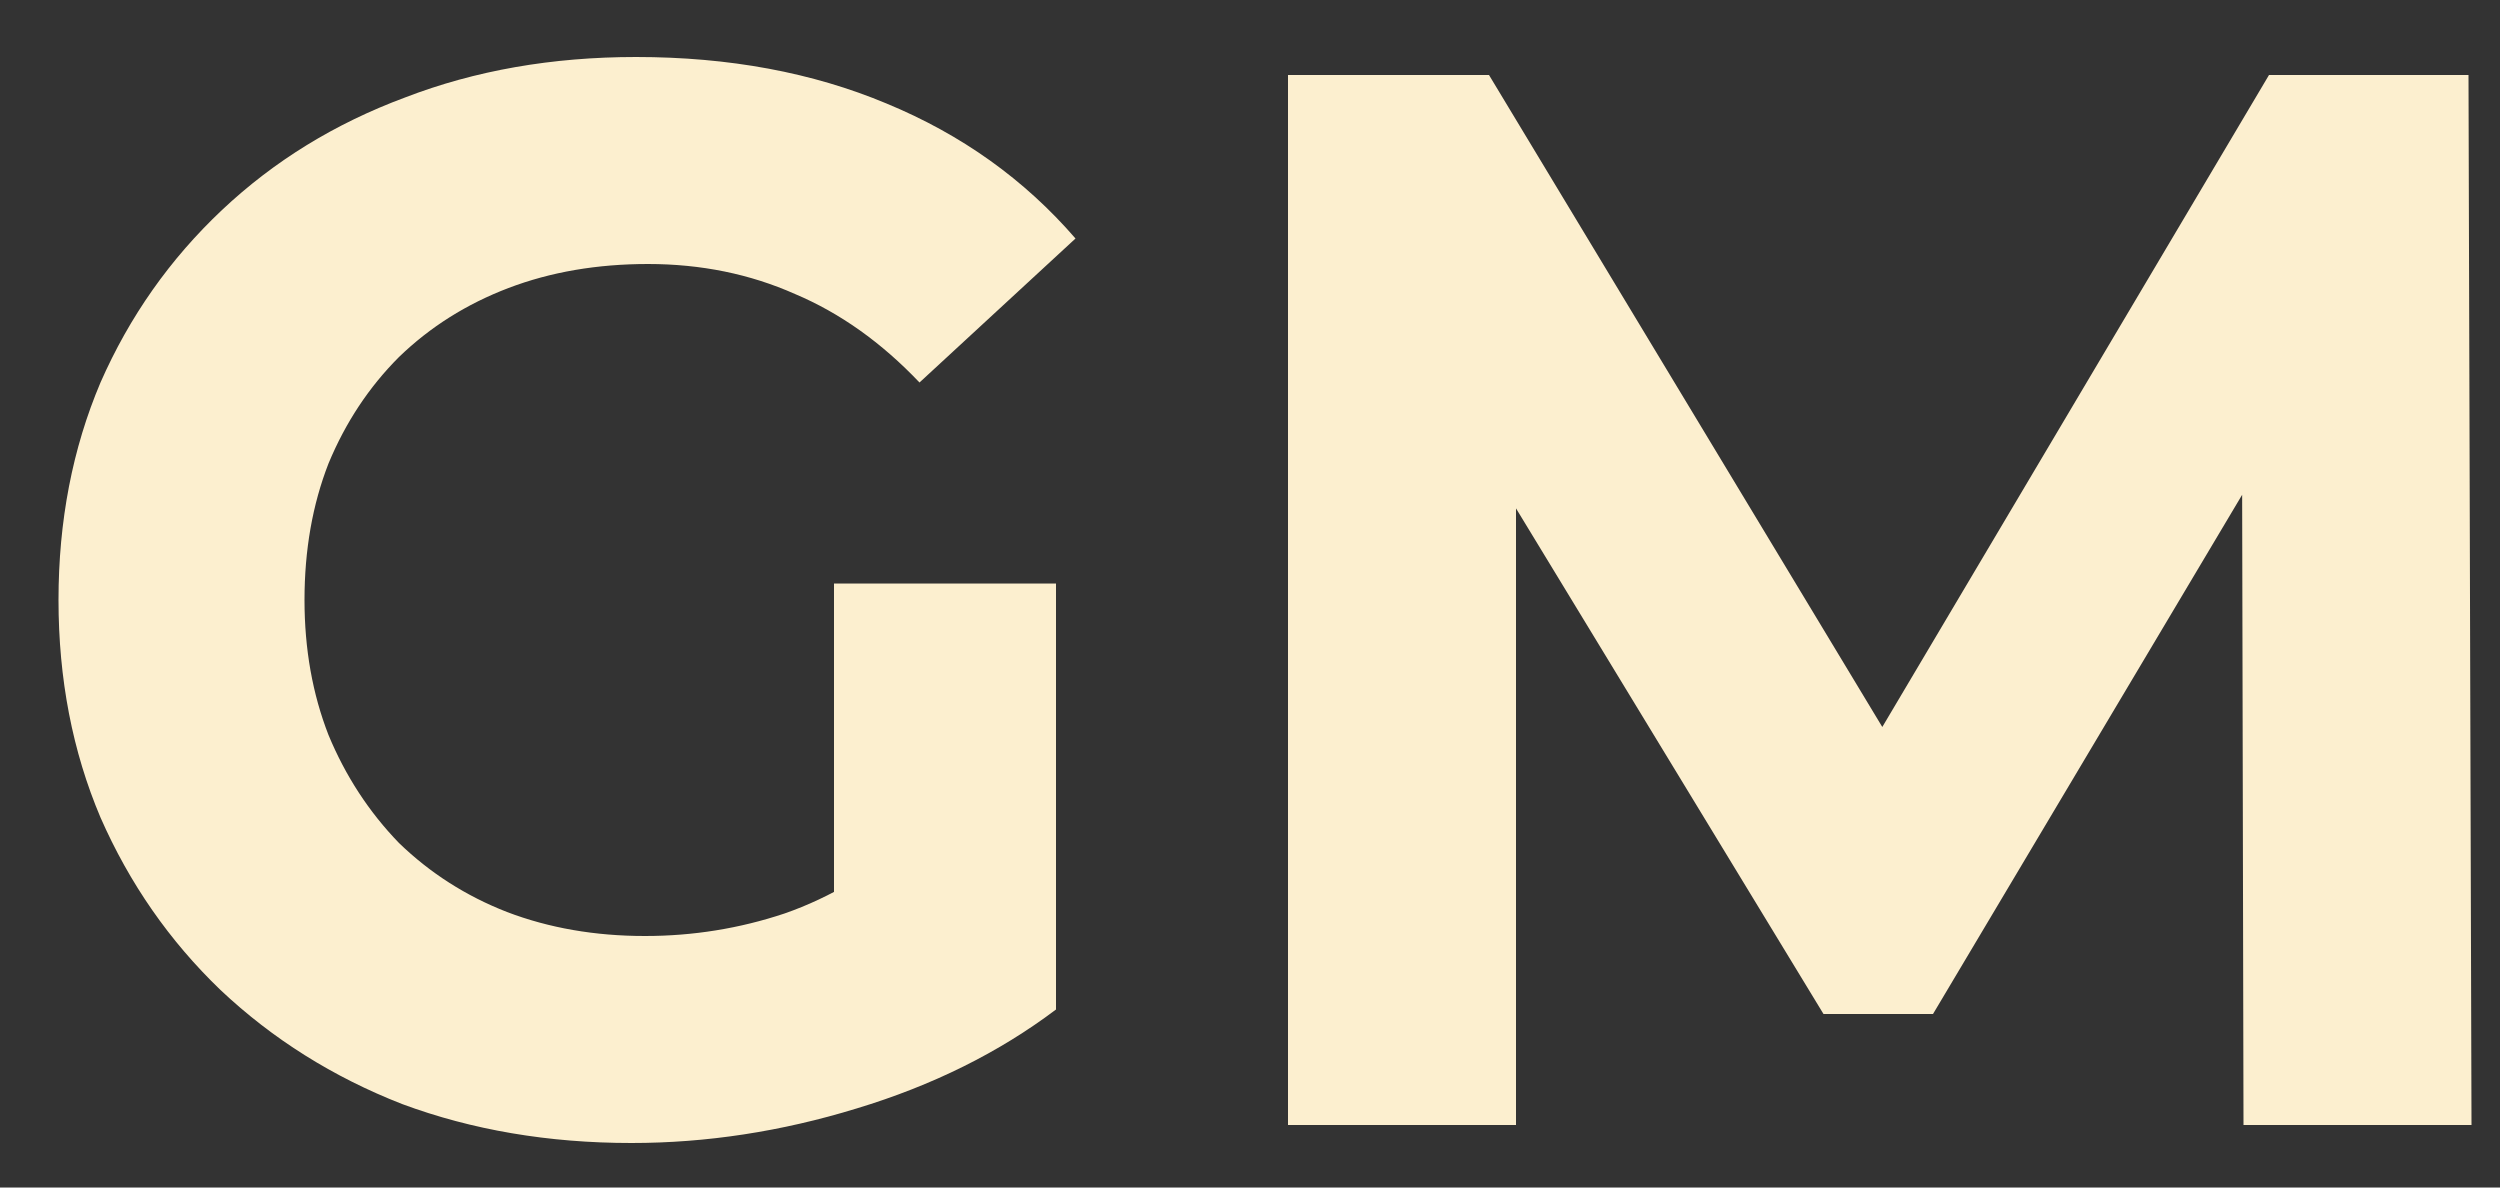 <svg width="40" height="19" viewBox="0 0 40 19" fill="none" xmlns="http://www.w3.org/2000/svg">
<rect x="0" y="0" width="40" height="19" fill="#333333" stroke="none"/>
<path d="M10.104 18.288C8.776 18.288 7.552 18.08 6.432 17.664C5.328 17.232 4.36 16.624 3.528 15.84C2.712 15.056 2.072 14.136 1.608 13.08C1.16 12.024 0.936 10.864 0.936 9.6C0.936 8.336 1.16 7.176 1.608 6.12C2.072 5.064 2.72 4.144 3.552 3.36C4.384 2.576 5.36 1.976 6.48 1.56C7.6 1.128 8.832 0.912 10.176 0.912C11.664 0.912 13 1.16 14.184 1.656C15.384 2.152 16.392 2.872 17.208 3.816L14.712 6.12C14.104 5.48 13.44 5.008 12.72 4.704C12 4.384 11.216 4.224 10.368 4.224C9.552 4.224 8.808 4.352 8.136 4.608C7.464 4.864 6.88 5.232 6.384 5.712C5.904 6.192 5.528 6.76 5.256 7.416C5 8.072 4.872 8.8 4.872 9.6C4.872 10.384 5 11.104 5.256 11.76C5.528 12.416 5.904 12.992 6.384 13.488C6.88 13.968 7.456 14.336 8.112 14.592C8.784 14.848 9.52 14.976 10.32 14.976C11.088 14.976 11.832 14.856 12.552 14.616C13.288 14.36 14 13.936 14.688 13.344L16.896 16.152C15.984 16.84 14.92 17.368 13.704 17.736C12.504 18.104 11.304 18.288 10.104 18.288ZM13.344 15.648V9.336H16.896V16.152L13.344 15.648ZM20.608 18V1.2H23.824L30.976 13.056H29.272L36.304 1.2H39.496L39.544 18H35.896L35.872 6.792H36.544L30.928 16.224H29.176L23.44 6.792H24.256V18H20.608Z" fill="#FCEFCF"/>
</svg>

